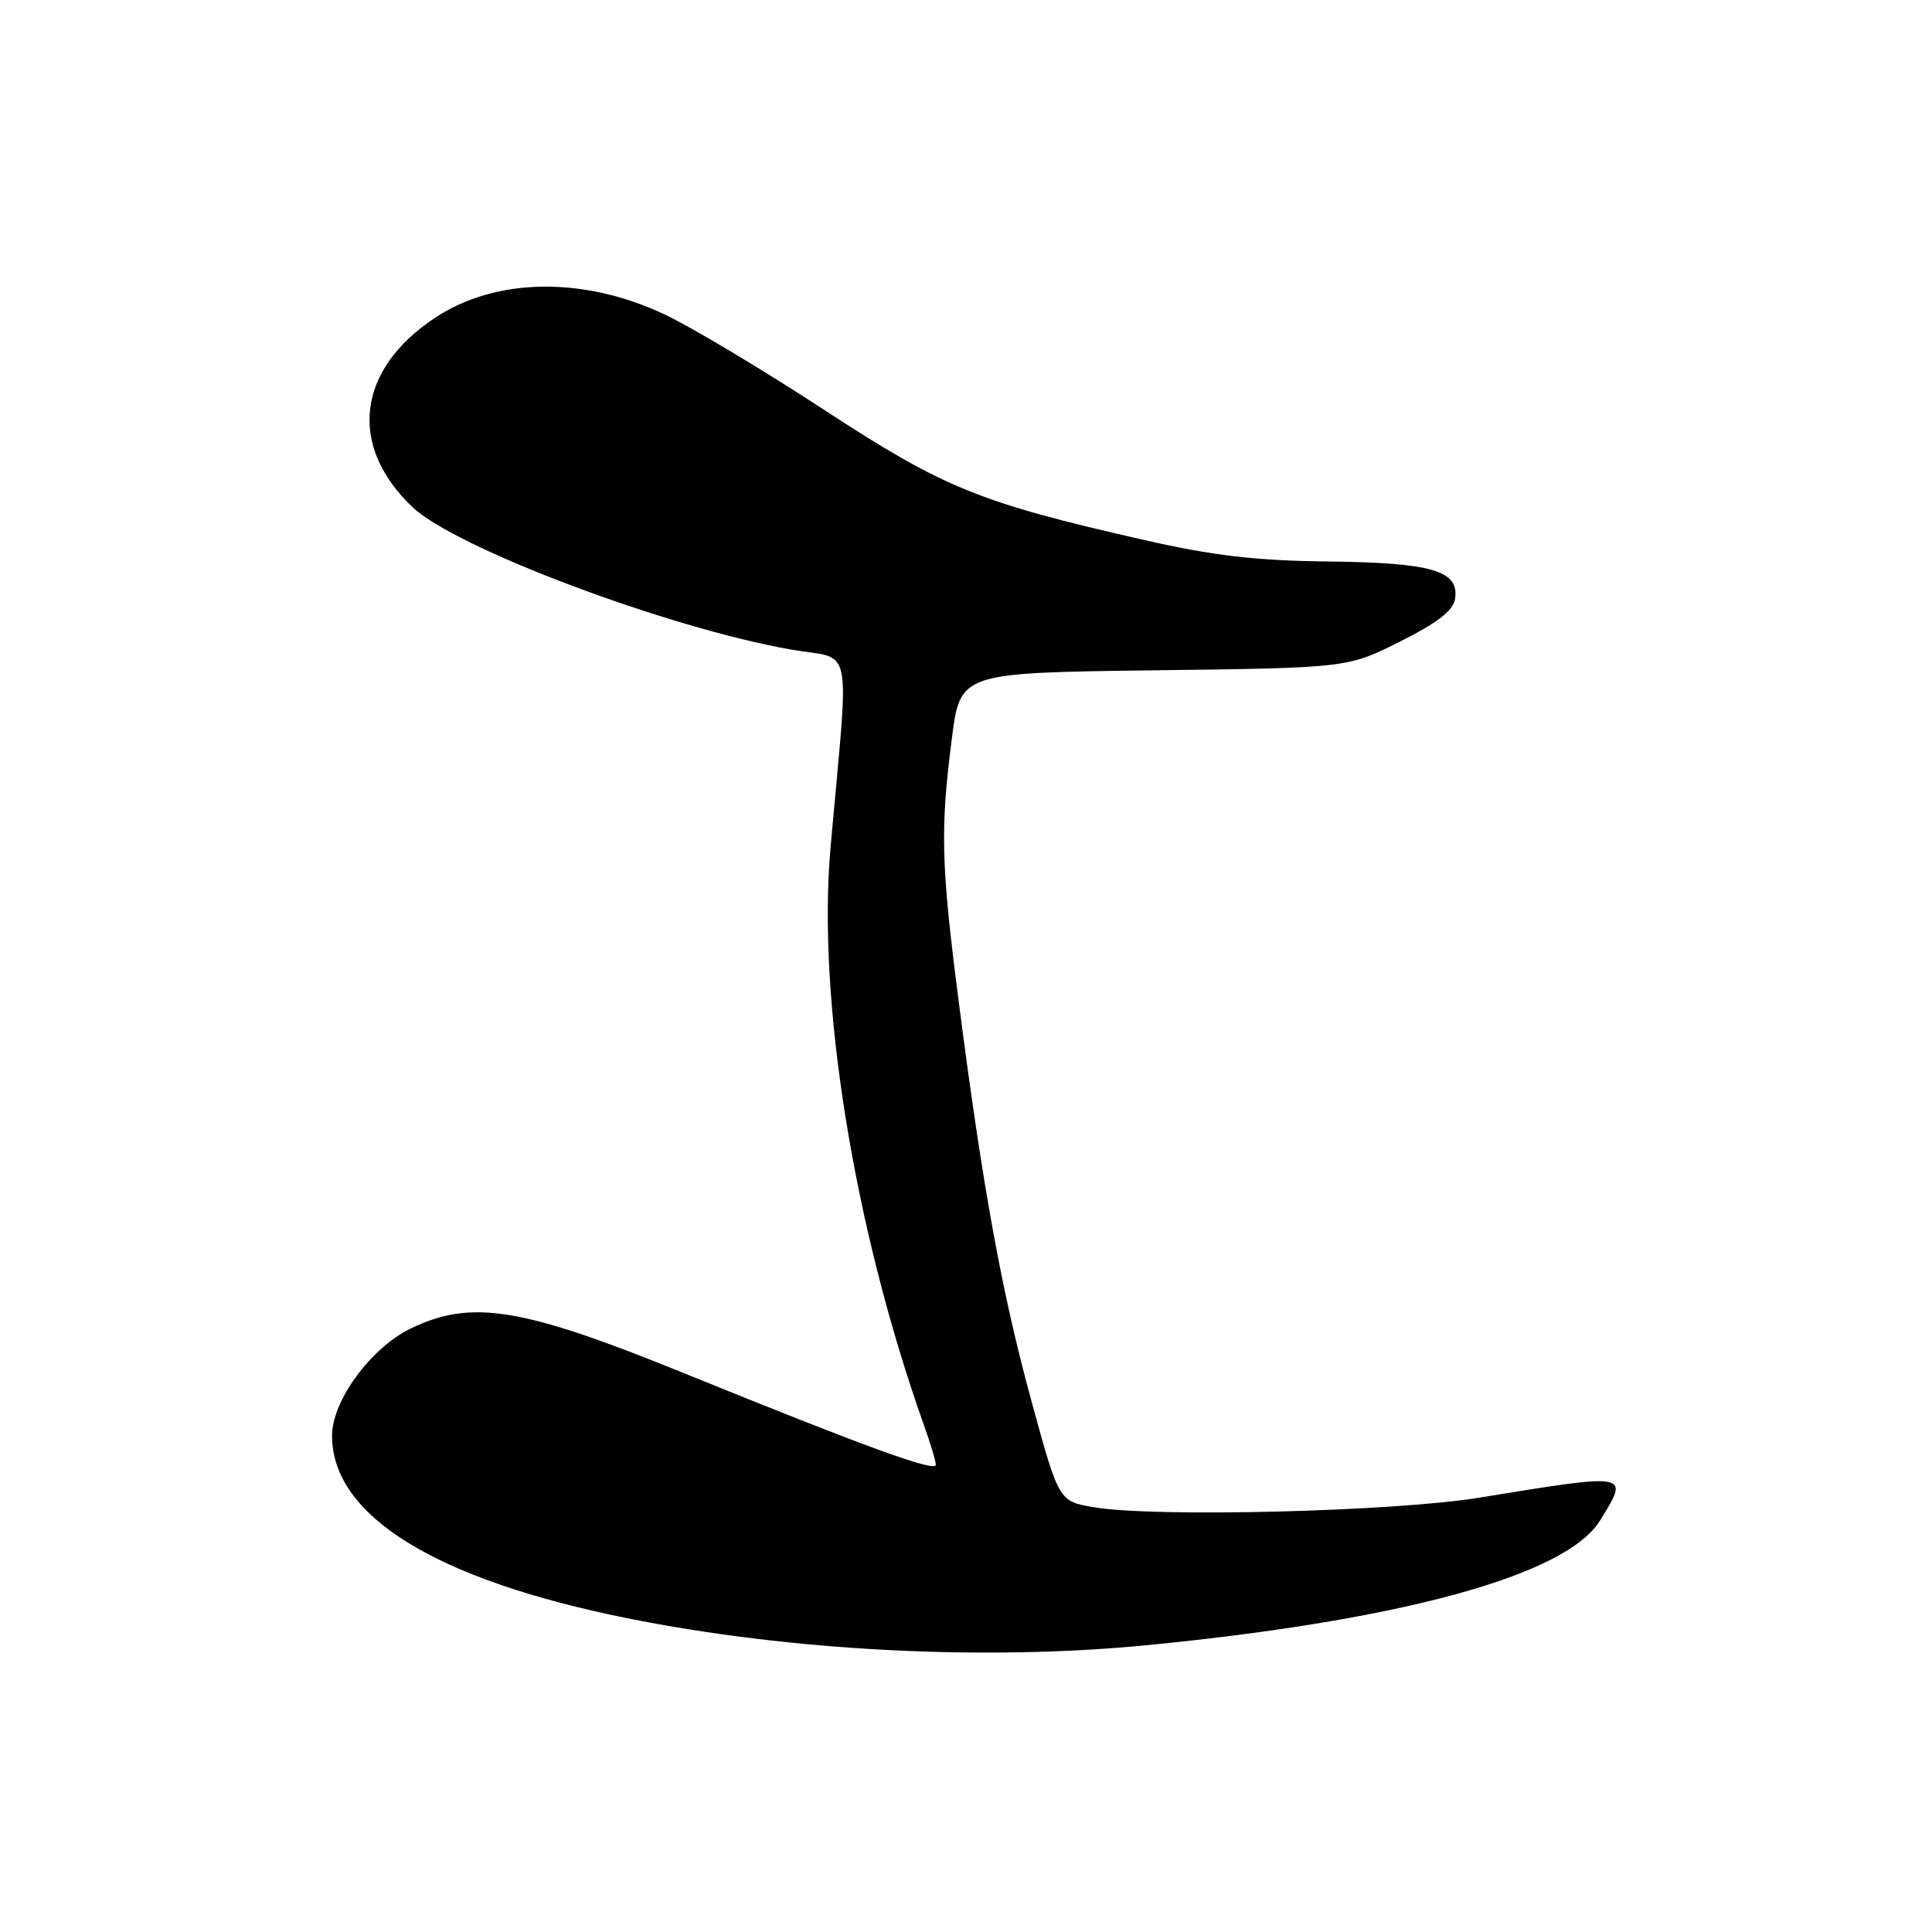 <?xml version="1.0" encoding="UTF-8" standalone="no"?>
<!DOCTYPE svg PUBLIC "-//W3C//DTD SVG 1.1//EN" "http://www.w3.org/Graphics/SVG/1.1/DTD/svg11.dtd" >
<svg xmlns="http://www.w3.org/2000/svg" xmlns:xlink="http://www.w3.org/1999/xlink" version="1.1" viewBox="0 0 256 256">
 <g >
 <path fill="currentColor"
d=" M 152.14 217.98 C 185.90 214.67 207.55 208.71 212.00 201.49 C 215.94 195.13 216.14 195.17 196.00 198.45 C 184.63 200.30 152.92 201.09 144.90 199.71 C 140.30 198.92 140.30 198.92 136.67 185.64 C 132.74 171.27 130.22 157.42 127.03 132.68 C 124.69 114.49 124.58 109.95 126.12 97.89 C 127.24 89.15 127.24 89.15 152.90 88.82 C 178.56 88.50 178.56 88.50 185.53 85.00 C 190.56 82.47 192.59 80.89 192.81 79.32 C 193.34 75.61 189.75 74.56 176.00 74.40 C 166.36 74.29 160.76 73.64 151.50 71.53 C 129.69 66.56 125.11 64.70 109.16 54.28 C 101.10 49.01 91.60 43.33 88.06 41.66 C 77.30 36.60 65.71 36.77 57.64 42.11 C 47.28 48.98 46.08 59.05 54.66 67.20 C 60.39 72.64 88.59 83.24 104.88 86.08 C 113.17 87.52 112.54 84.38 110.06 112.19 C 108.25 132.45 113.14 162.74 122.44 188.88 C 123.30 191.28 124.00 193.63 124.00 194.10 C 124.00 195.12 114.67 191.72 90.50 181.90 C 69.16 173.23 62.47 172.14 54.43 176.03 C 49.13 178.60 44.00 185.59 44.00 190.25 C 44.00 200.85 57.69 209.31 83.15 214.43 C 104.77 218.78 130.51 220.11 152.14 217.98 Z "/>
</g>
</svg>